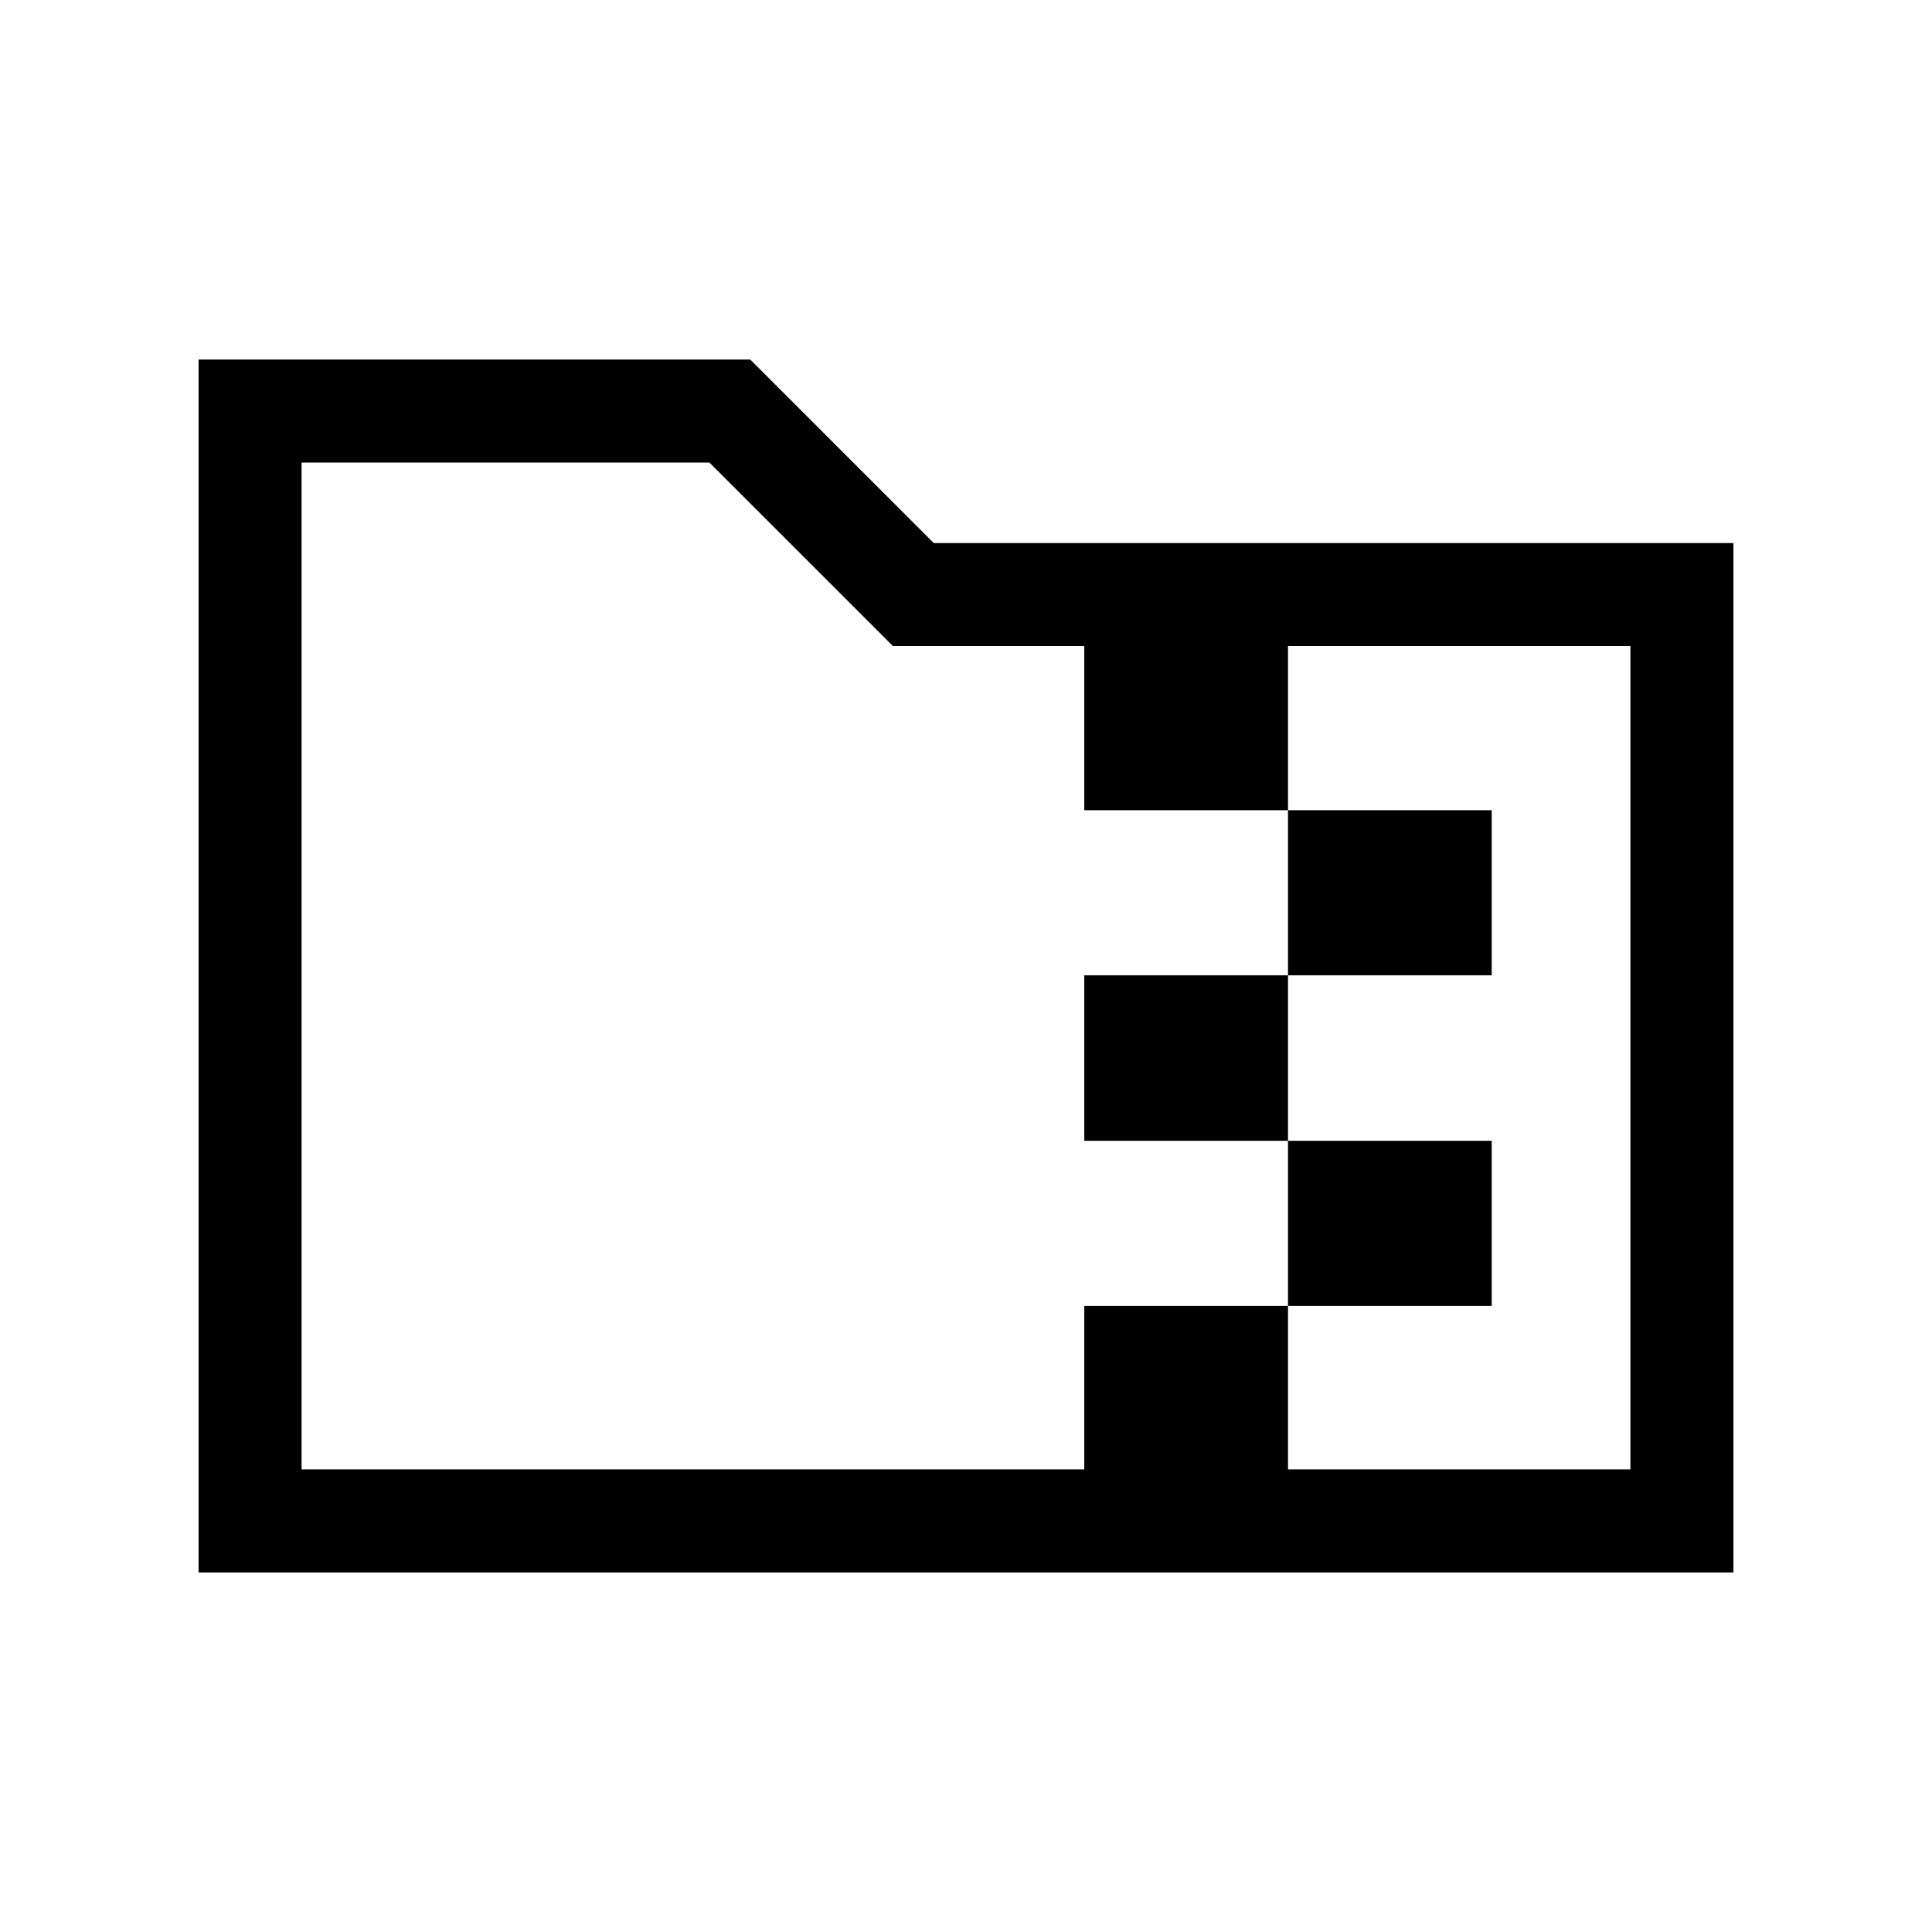 <svg xmlns="http://www.w3.org/2000/svg" height="40" viewBox="0 -960 960 960" width="40"><path d="M640-475.36v-82.05h101.23v82.05H640Zm0 82.23H538.77v-82.23H640v82.23Zm0 82.05v-82.05h101.23v82.05H640Zm-196.31-327.9-91.18-91.17H149.85v500.3h388.92v-81.23H640v81.23h170.15v-409.13H640v81.57H538.77v-81.57h-95.08ZM98.67-178.67v-602.66h274.15L464-690.15h397.33v511.48H98.67Zm51.18-51.18v-500.3 500.3Z"/></svg>